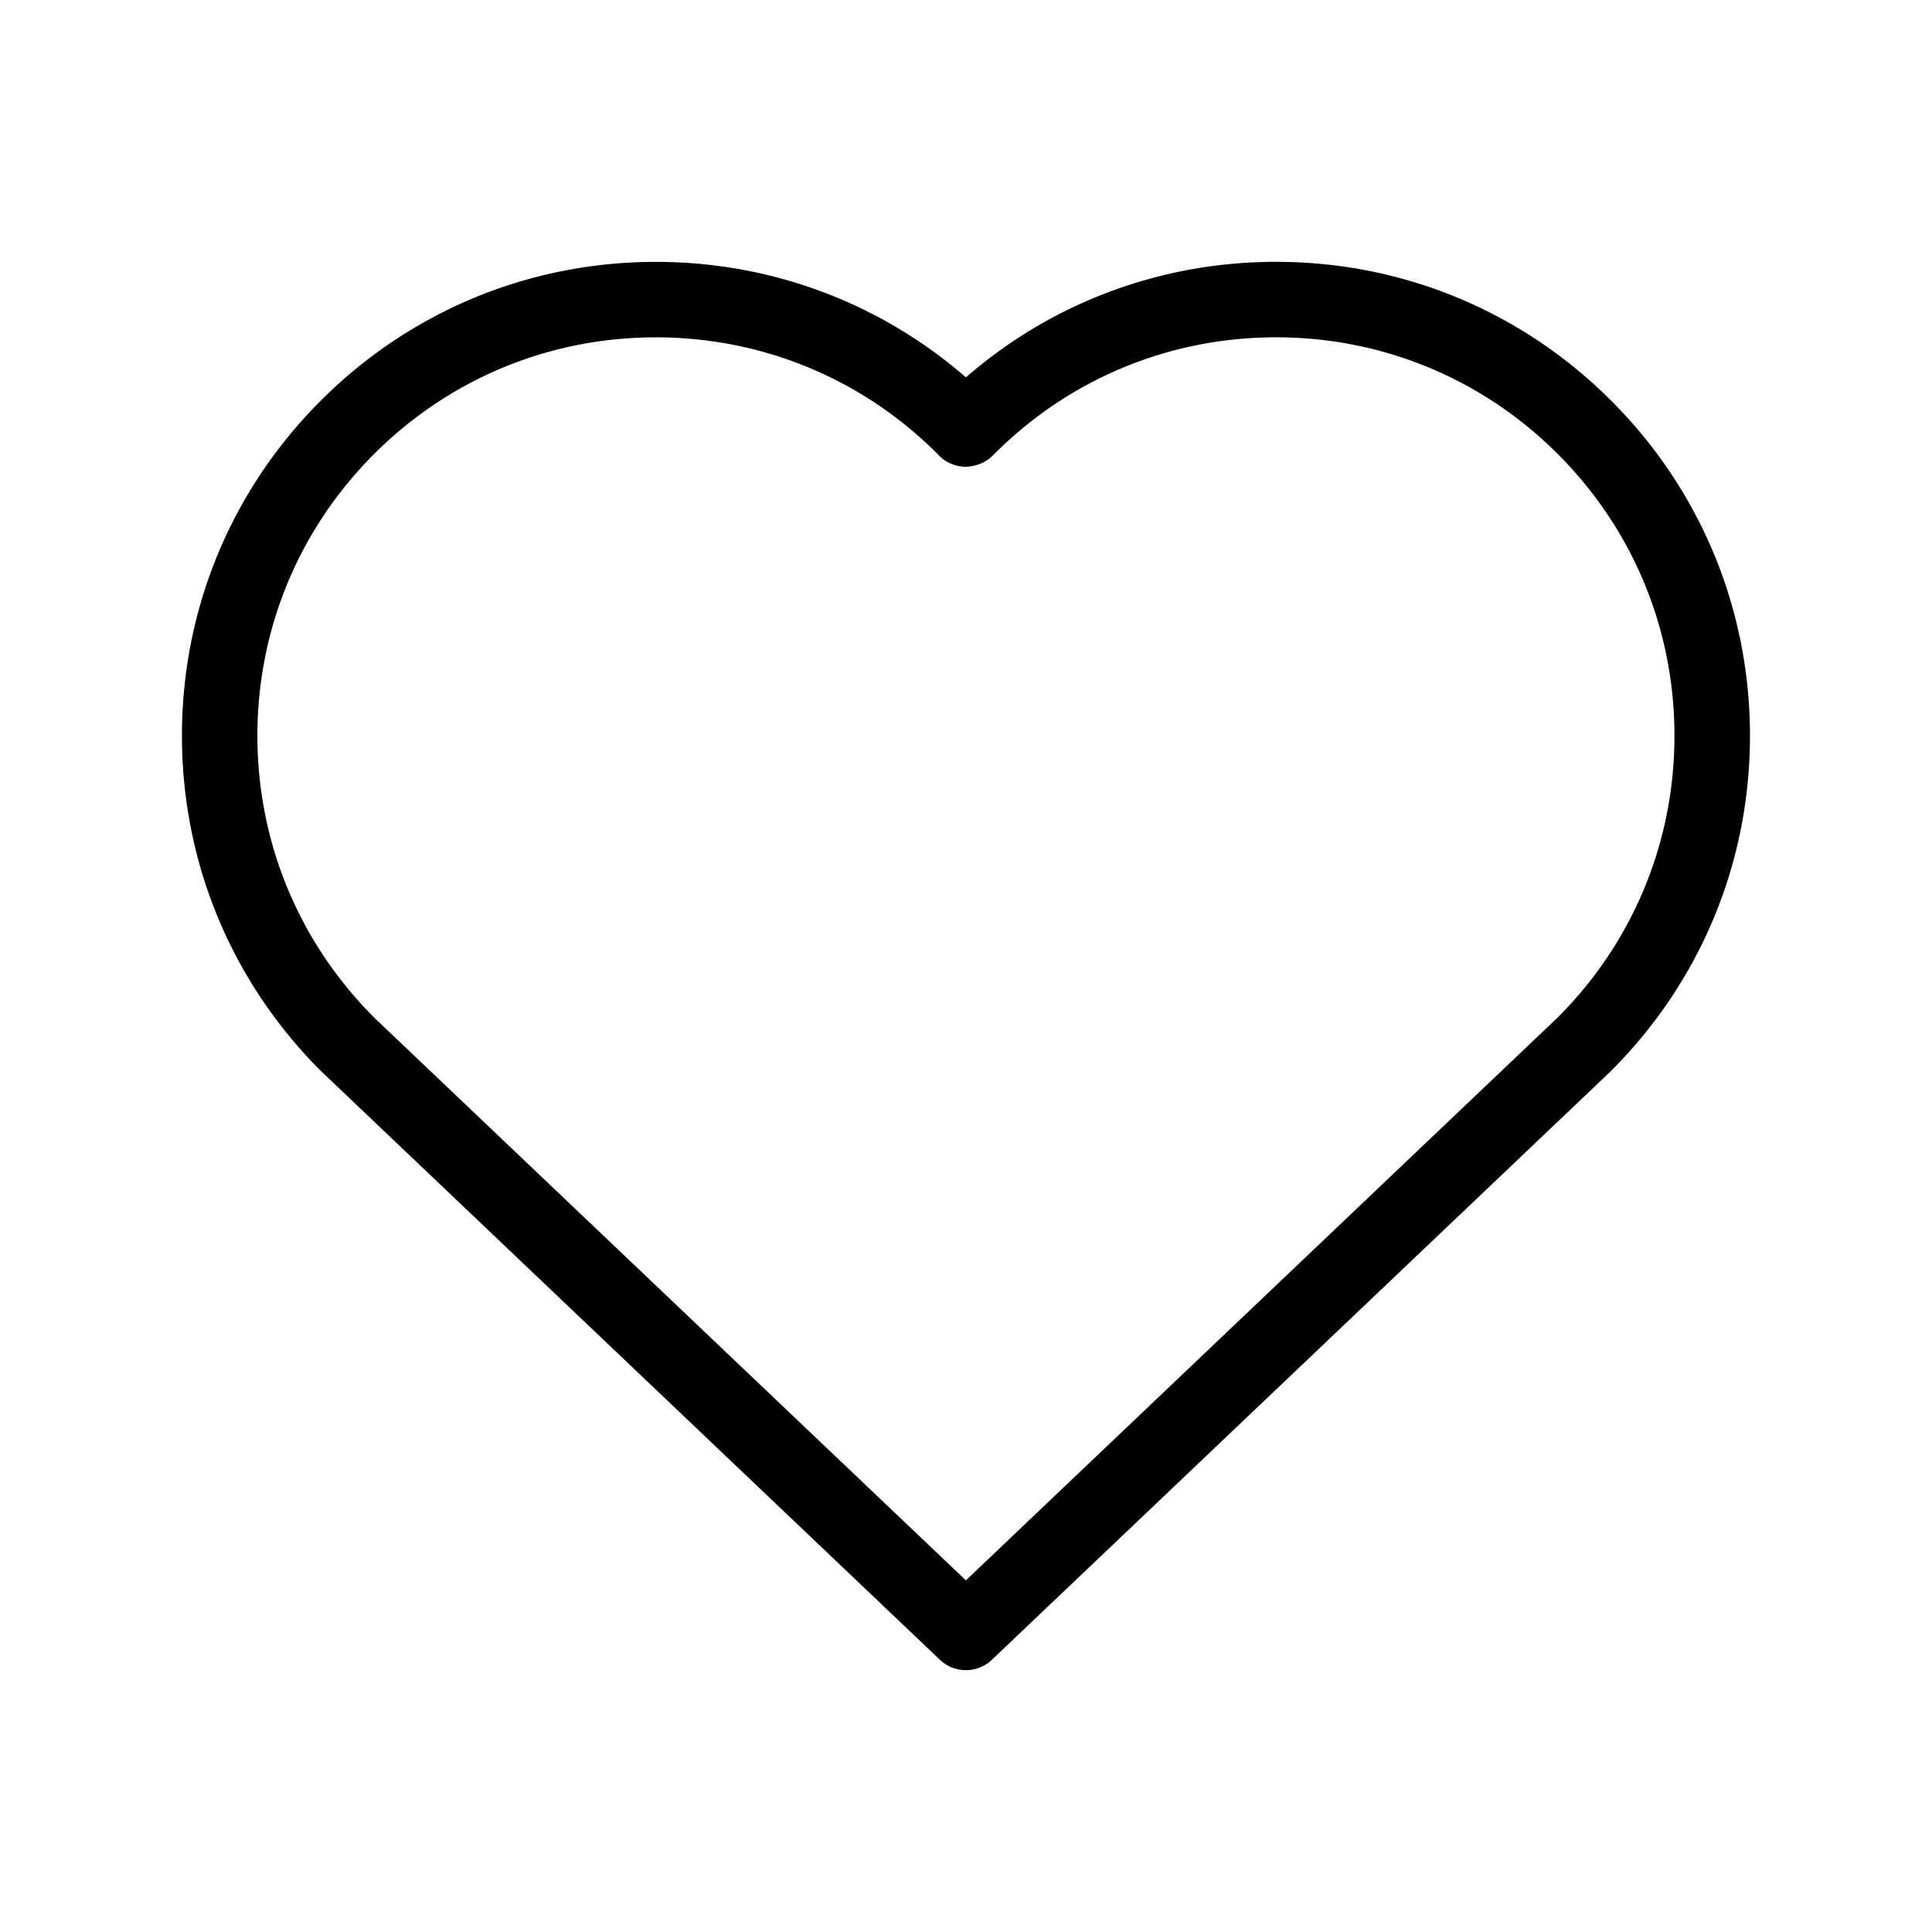 <svg xmlns="http://www.w3.org/2000/svg" width="1600" height="1600" viewBox="0 0 1200 1200"><path d="M1000.7 248.84c-55.594-55.594-129.51-86.211-208.12-86.211-71.578 0-139.26 25.379-192.63 71.746-53.484-46.398-121.1-71.719-192.59-71.719-78.617 0-152.53 30.617-208.13 86.203-55.602 55.602-86.223 129.52-86.223 208.13 0 78.617 30.629 152.54 86.297 208.21l384.49 365.71c4.52 4.305 10.34 6.45 16.152 6.45s11.625-2.15 16.152-6.45l383.48-364.69 1.145-1.133c55.602-55.594 86.223-129.51 86.223-208.12-.02-78.62-30.641-152.52-86.234-208.13zm-33.082 383.04-367.69 349.71-366.6-348.66-.965-.957c-46.742-46.742-72.488-108.89-72.488-174.99 0-66.094 25.742-128.24 72.488-174.98 46.742-46.742 108.89-72.477 174.99-72.477 66.102 0 128.24 25.742 174.73 72.215l1.012 1.05a23.44 23.44 0 0 0 16.52 7.126c6.133-.133 12.242-2.336 16.707-6.684l1.265-1.246c46.734-46.734 108.88-72.477 174.98-72.477 66.102 0 128.24 25.742 174.98 72.477 46.742 46.734 72.488 108.88 72.488 174.98s-25.754 128.24-72.43 174.91z"/></svg>